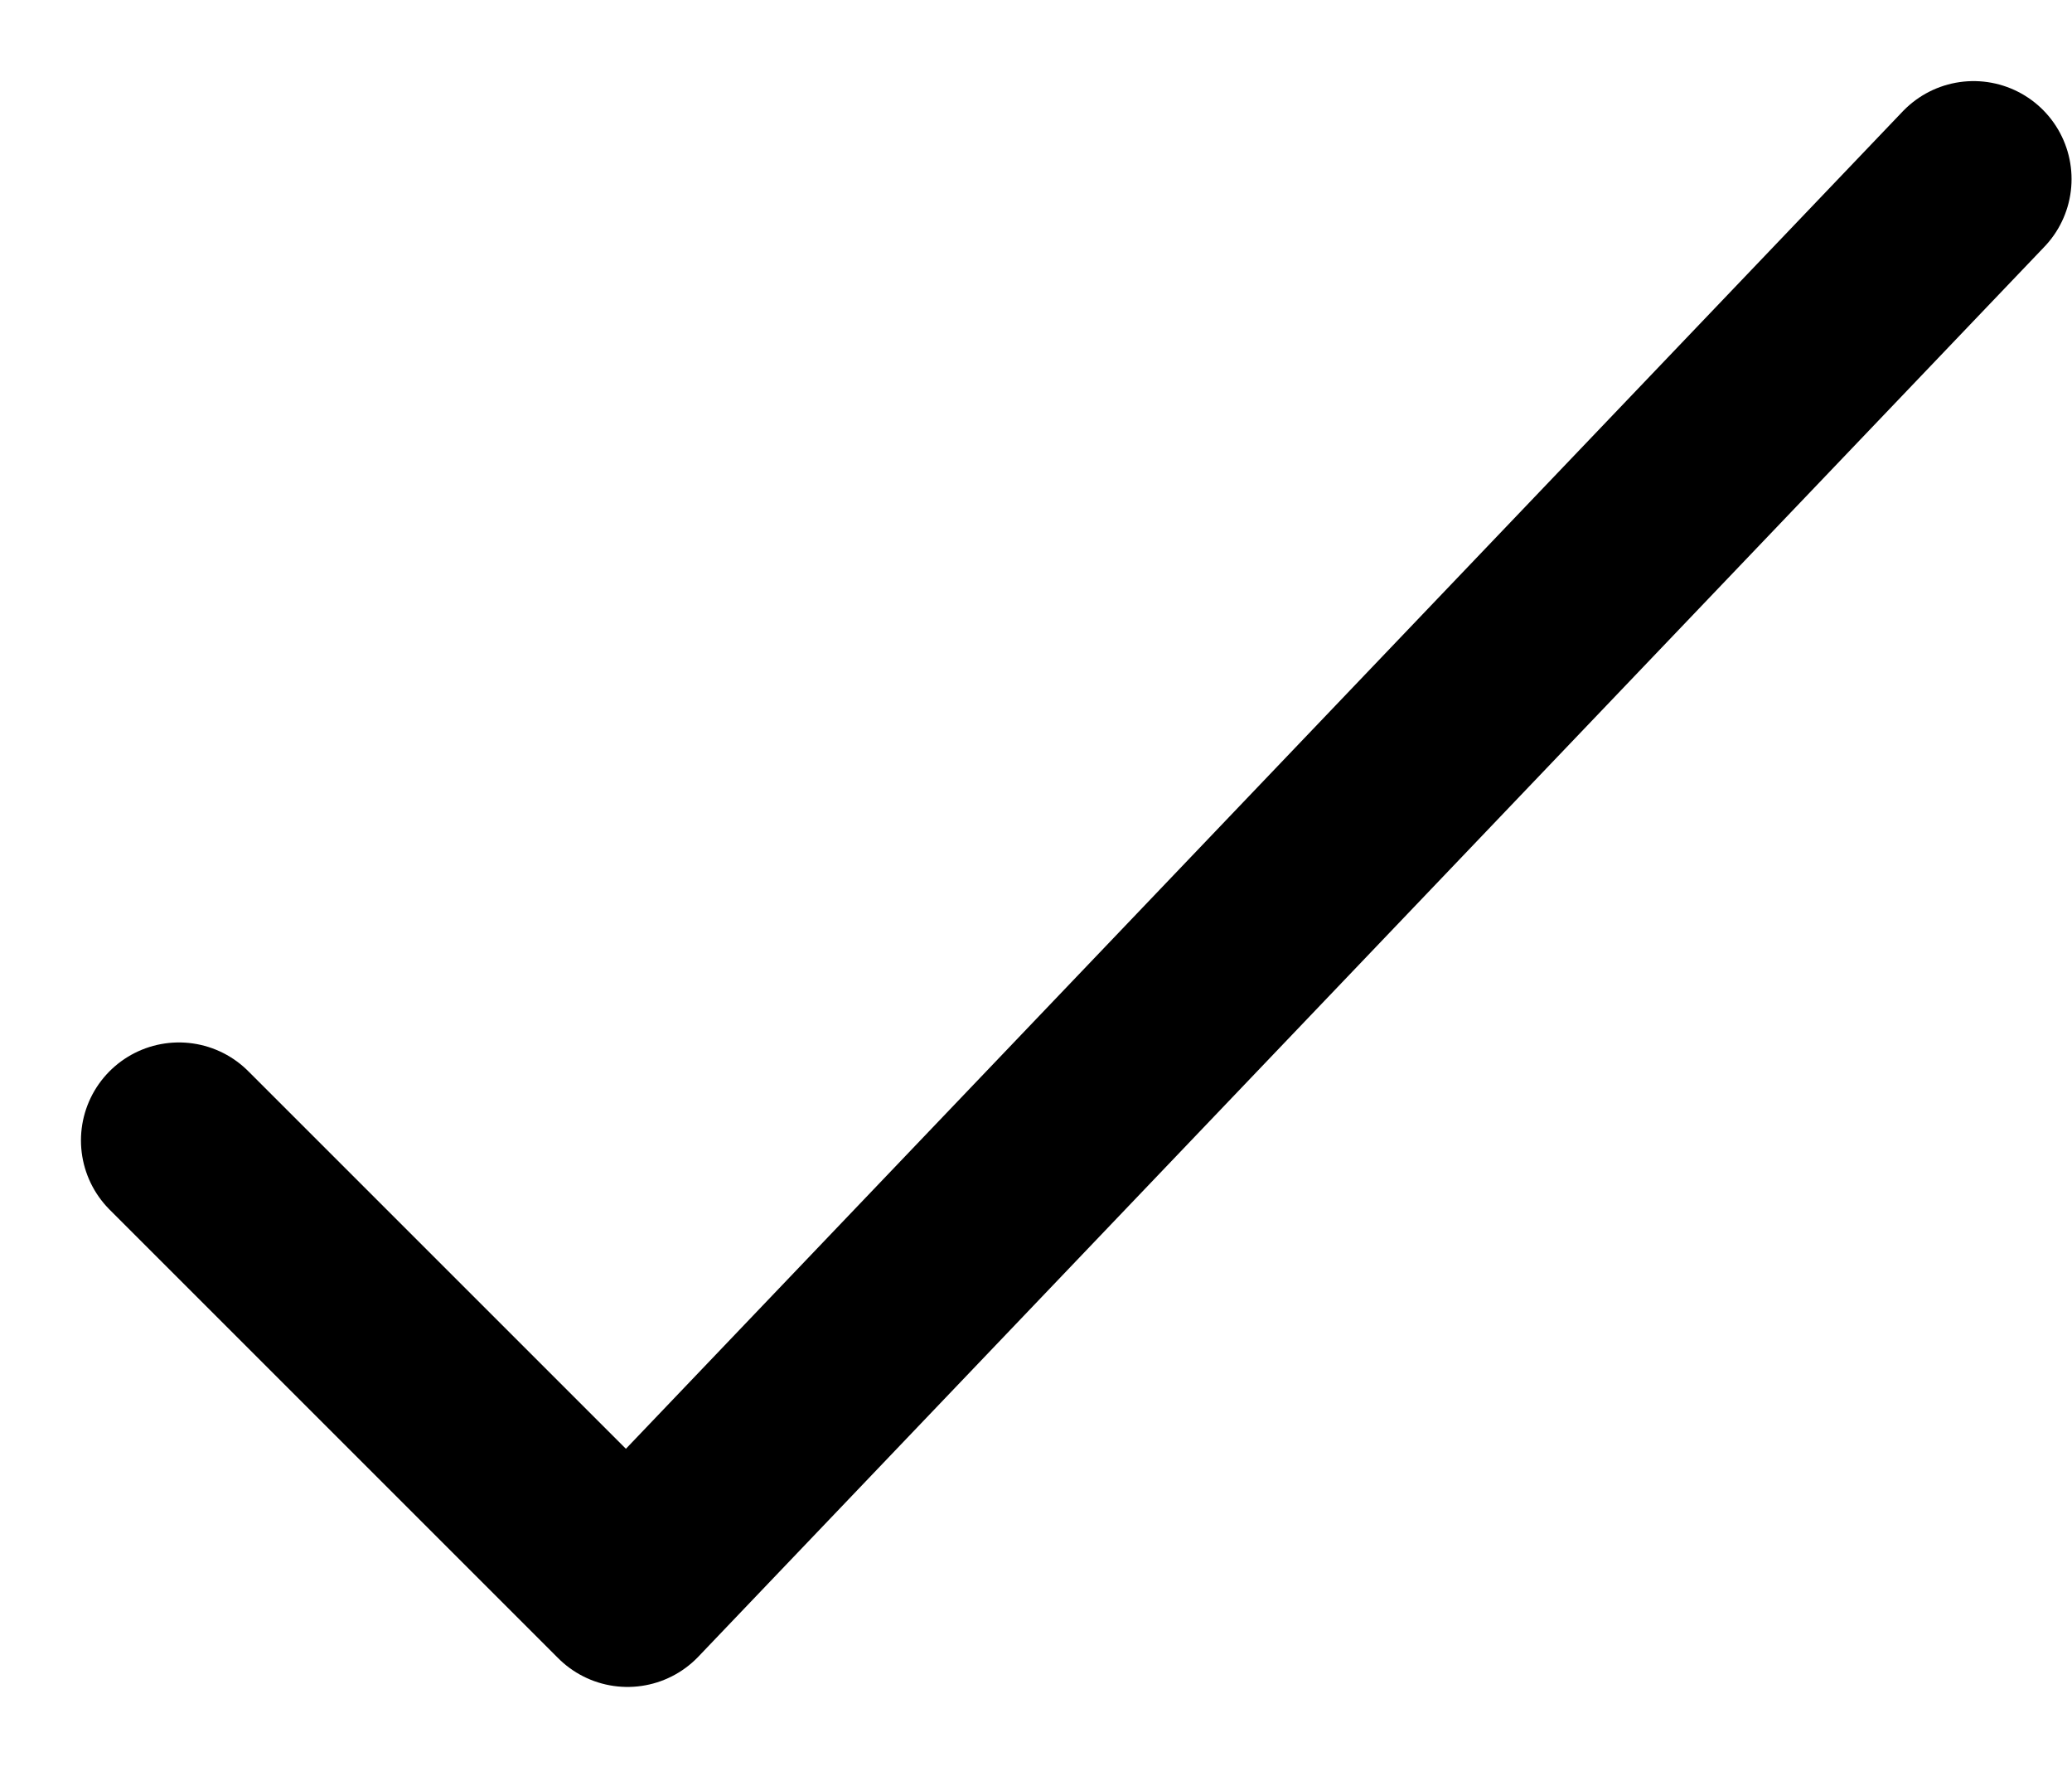 <svg width="14" height="12" viewBox="0 0 14 12" fill="none" xmlns="http://www.w3.org/2000/svg">
<path d="M1.209 7.706L4.24 10.737L13.335 1.21" stroke="#00B67A" style="stroke:#00B67A;stroke:color(display-p3 0 0.714 0.478);stroke-opacity:1;" stroke-width="1.324" stroke-linecap="round" stroke-linejoin="round"/>
</svg>

